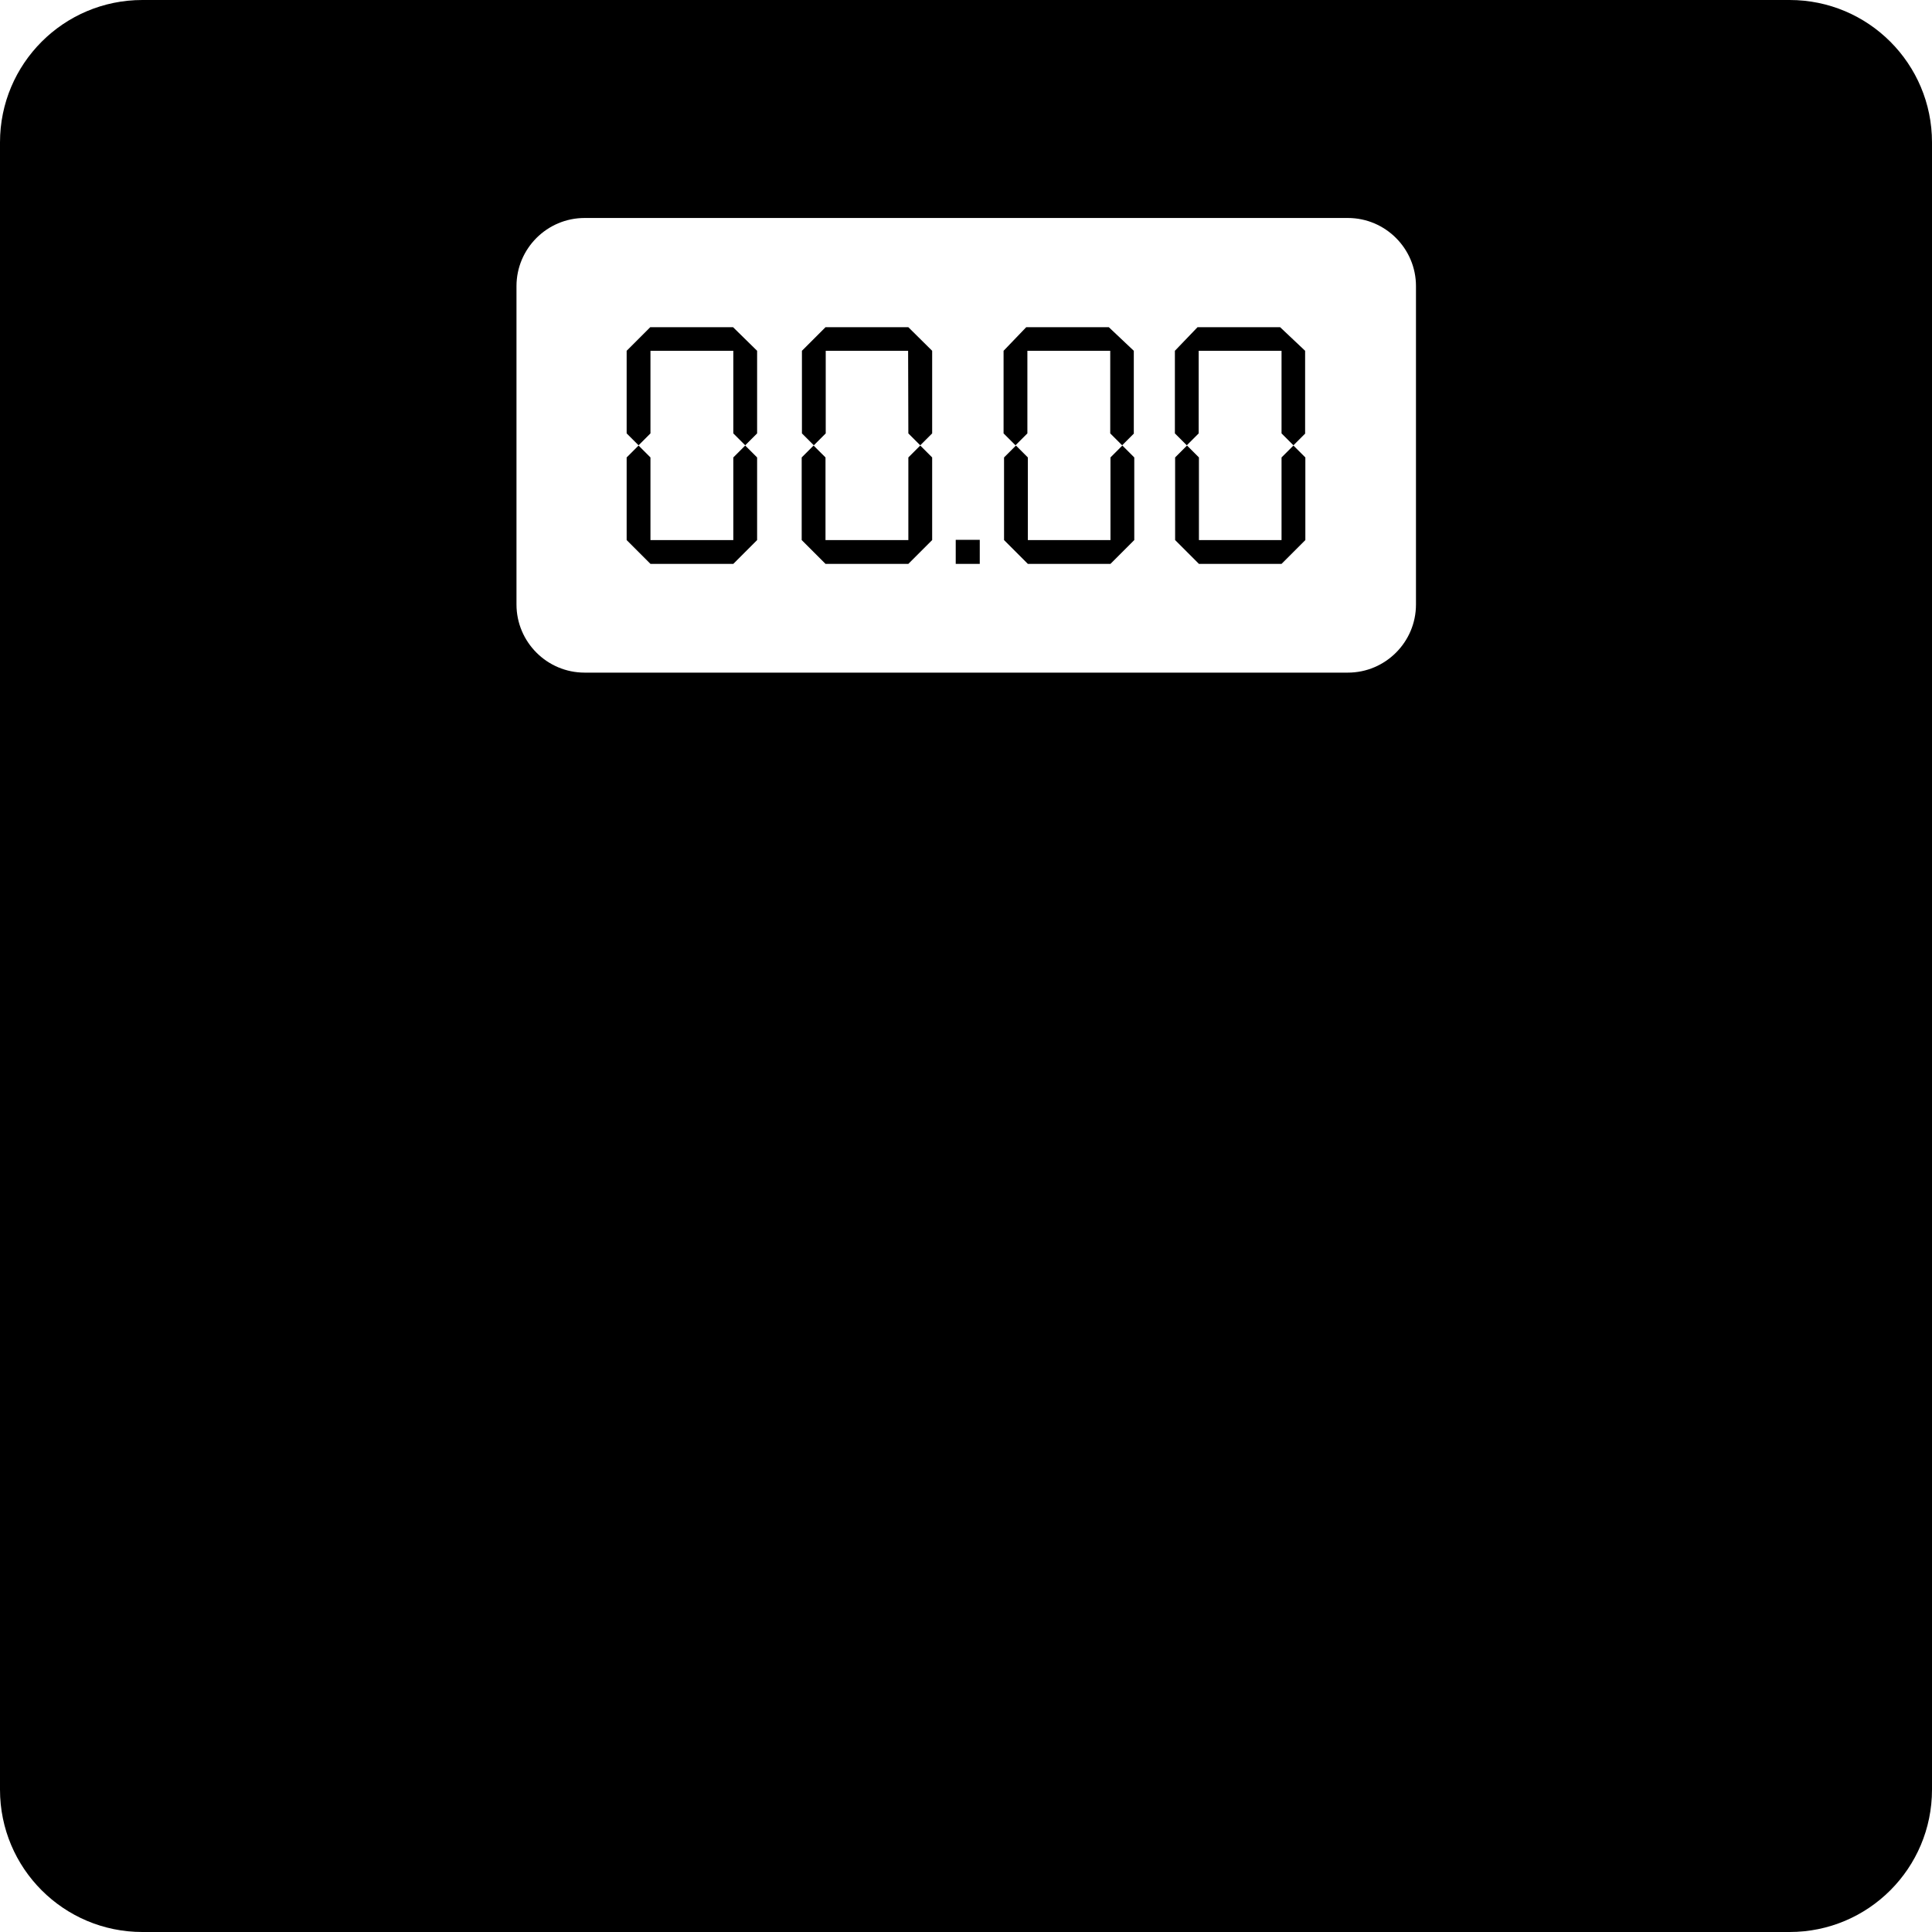 <svg xmlns="http://www.w3.org/2000/svg" xmlns:xlink="http://www.w3.org/1999/xlink" width="1000" zoomAndPan="magnify" viewBox="0 0 750 750" height="1000" preserveAspectRatio="xMidYMid meet" version="1.0"><path fill="#000000" d="M 694.734 0 L 55.266 0 C 24.734 0 0 24.734 0 55.266 L 0 694.734 C 0 725.266 24.734 750 55.266 750 L 694.734 750 C 725.266 750 750 725.266 750 694.734 L 750 55.266 C 750 24.734 725.266 0 694.734 0 Z M 549.68 234.656 C 549.68 249.246 537.812 261.113 523.223 261.113 L 226.957 261.113 C 212.371 261.113 200.5 249.246 200.5 234.656 L 200.5 111.078 C 200.5 96.492 212.371 84.621 226.957 84.621 L 523.223 84.621 C 537.812 84.621 549.68 96.492 549.68 111.078 Z M 361.863 136.176 L 361.863 168.246 L 357.242 172.867 L 352.621 168.246 L 352.531 136.176 L 320.547 136.176 L 320.547 168.246 L 315.93 172.867 L 311.309 168.246 L 311.309 136.176 L 320.457 127.023 L 352.621 127.023 Z M 352.621 177.578 L 357.242 172.957 L 361.863 177.578 L 361.863 209.652 L 352.621 218.895 L 320.457 218.895 L 311.215 209.652 L 311.215 177.578 L 315.836 172.957 L 320.457 177.578 L 320.457 209.652 L 352.621 209.652 Z M 293.91 136.176 L 293.91 168.246 L 289.289 172.867 L 284.672 168.246 L 284.672 136.176 L 252.508 136.176 L 252.508 168.246 L 247.887 172.867 L 243.266 168.246 L 243.266 136.176 L 252.418 127.023 L 284.578 127.023 Z M 284.672 177.578 L 289.289 172.957 L 293.91 177.578 L 293.91 209.652 L 289.289 214.273 L 284.672 218.895 L 252.508 218.895 L 243.266 209.652 L 243.266 177.578 L 247.887 172.957 L 252.508 177.578 L 252.508 209.652 L 284.672 209.652 Z M 440.234 168.246 L 435.613 172.867 L 430.992 168.246 L 430.992 136.176 L 398.828 136.176 L 398.828 168.246 L 394.207 172.867 L 389.586 168.246 L 389.586 136.176 L 398.375 127.023 L 430.449 127.023 L 440.141 136.176 L 440.141 168.246 Z M 431.082 177.578 L 435.703 172.957 L 440.324 177.578 L 440.324 209.652 L 431.082 218.895 L 399.008 218.895 L 394.391 214.273 L 389.77 209.652 L 389.77 177.578 L 394.391 172.957 L 399.008 177.578 L 399.008 209.652 L 431.082 209.652 Z M 506.734 168.246 L 502.113 172.867 L 497.492 168.246 L 497.492 136.176 L 465.328 136.176 L 465.328 168.246 L 460.711 172.867 L 456.09 168.246 L 456.09 136.176 L 464.875 127.023 L 496.949 127.023 L 506.645 136.176 L 506.645 168.246 Z M 497.492 177.578 L 502.113 172.957 L 506.734 177.578 L 506.734 209.652 L 497.492 218.895 L 465.422 218.895 L 456.18 209.652 L 456.18 177.578 L 460.801 172.957 L 465.422 177.578 L 465.422 209.652 L 497.492 209.652 Z M 371.012 209.562 L 380.344 209.562 L 380.344 218.895 L 371.012 218.895 Z M 371.012 209.562 " fill-opacity="1" fill-rule="nonzero"/></svg>